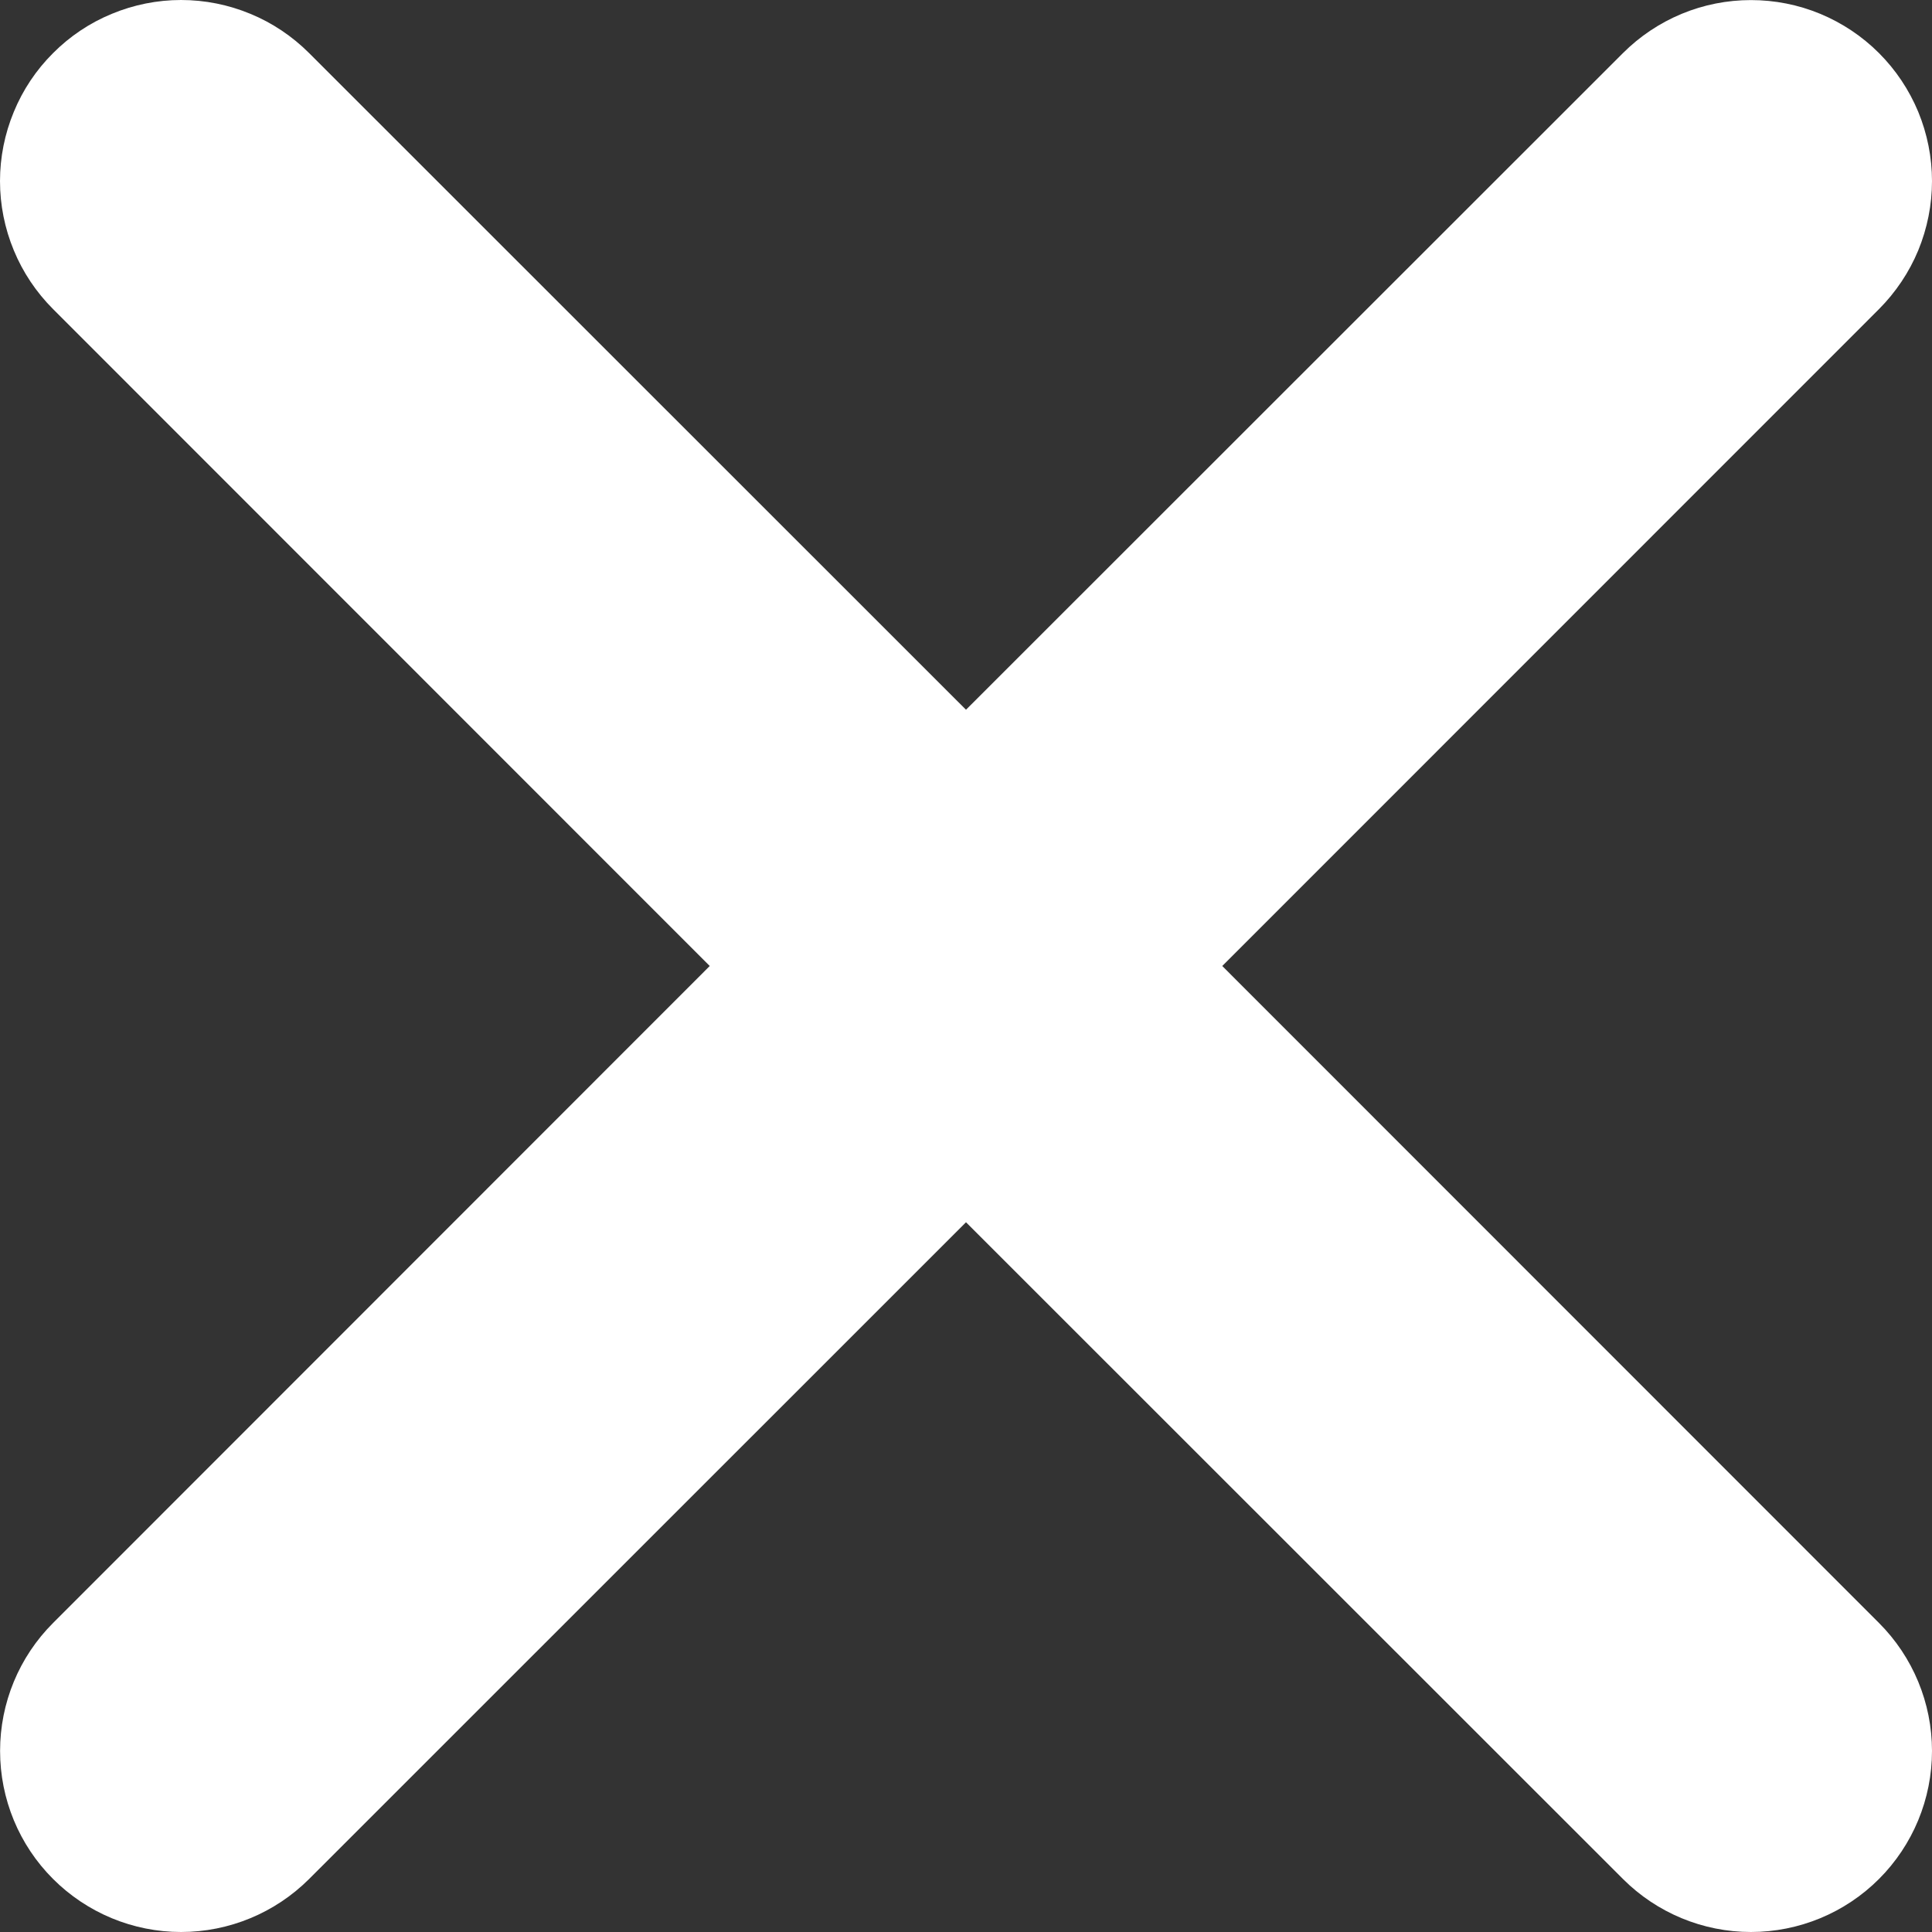 <svg width="25" height="25" viewBox="0 0 25 25" fill="none" xmlns="http://www.w3.org/2000/svg">
<rect x="0" y="0" width="25" height="25" fill="#333333" stroke="none"/>
<path d="M0.687 0.687C0.904 0.469 1.162 0.296 1.447 0.179C1.731 0.061 2.036 0 2.343 0C2.651 0 2.956 0.061 3.24 0.179C3.524 0.296 3.782 0.469 4 0.687L12.5 9.184L21.001 0.687C21.219 0.469 21.477 0.297 21.761 0.179C22.045 0.061 22.35 0.001 22.657 0.001C22.965 0.001 23.27 0.061 23.554 0.179C23.838 0.297 24.096 0.469 24.314 0.687C24.531 0.904 24.704 1.163 24.822 1.447C24.939 1.731 25 2.036 25 2.343C25 2.651 24.939 2.955 24.822 3.24C24.704 3.524 24.531 3.782 24.314 4L15.816 12.5L24.314 21.001C24.753 21.44 25 22.036 25 22.657C25 23.279 24.753 23.875 24.314 24.314C23.875 24.753 23.279 25 22.657 25C22.036 25 21.44 24.753 21.001 24.314L12.5 15.816L4 24.314C3.56 24.753 2.964 25 2.343 25C1.722 25 1.126 24.753 0.687 24.314C0.247 23.875 0.001 23.279 0.001 22.657C0.001 22.036 0.247 21.44 0.687 21.001L9.184 12.5L0.687 4C0.469 3.782 0.296 3.524 0.179 3.24C0.061 2.956 0 2.651 0 2.343C0 2.036 0.061 1.731 0.179 1.447C0.296 1.162 0.469 0.904 0.687 0.687Z" fill="white"/>
</svg>
